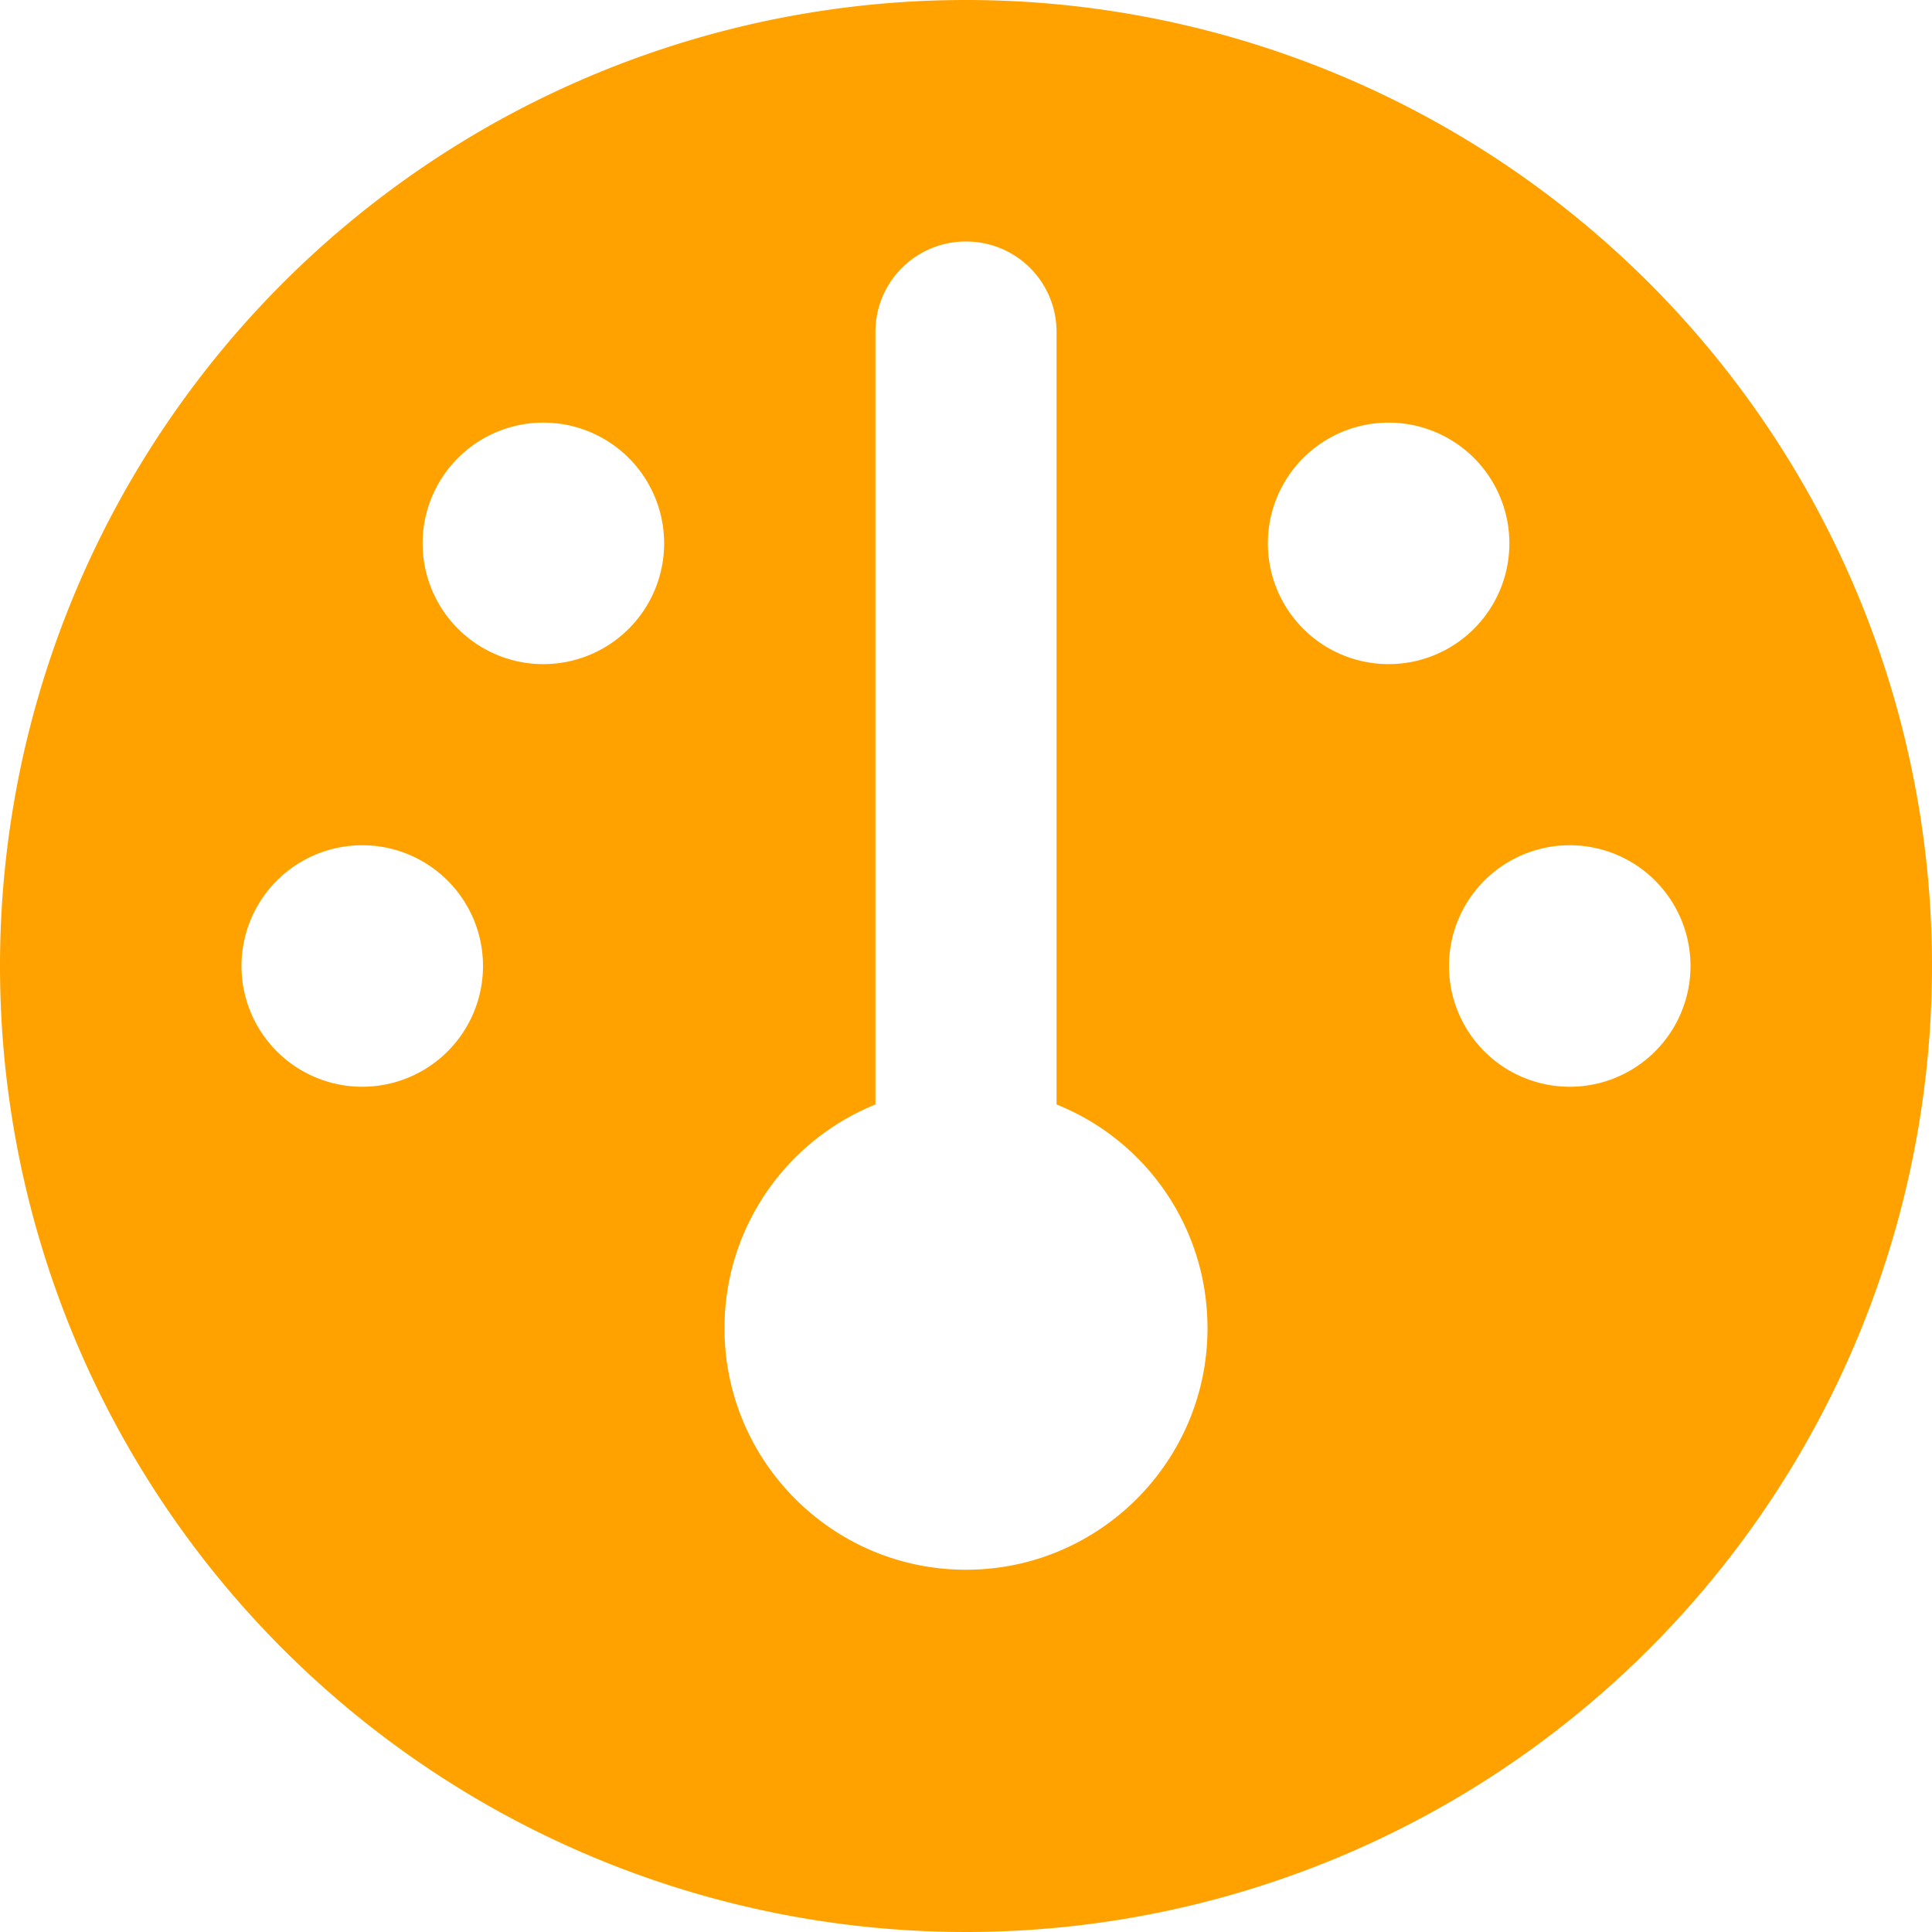 <svg xmlns="http://www.w3.org/2000/svg" viewBox="0 0 512 512"><!--!Font Awesome Free 6.5.1 by @fontawesome - https://fontawesome.com License - https://fontawesome.com/license/free Copyright 2024 Fonticons, Inc.--><path fill="#ffa200" d="M0 256a256 256 0 1 1 512 0A256 256 0 1 1 0 256zm320 96c0-26.9-16.5-49.9-40-59.3V88c0-13.3-10.7-24-24-24s-24 10.7-24 24V292.7c-23.5 9.5-40 32.5-40 59.3c0 35.3 28.7 64 64 64s64-28.7 64-64zM144 176a32 32 0 1 0 0-64 32 32 0 1 0 0 64zm-16 80a32 32 0 1 0 -64 0 32 32 0 1 0 64 0zm288 32a32 32 0 1 0 0-64 32 32 0 1 0 0 64zM400 144a32 32 0 1 0 -64 0 32 32 0 1 0 64 0z"/></svg>